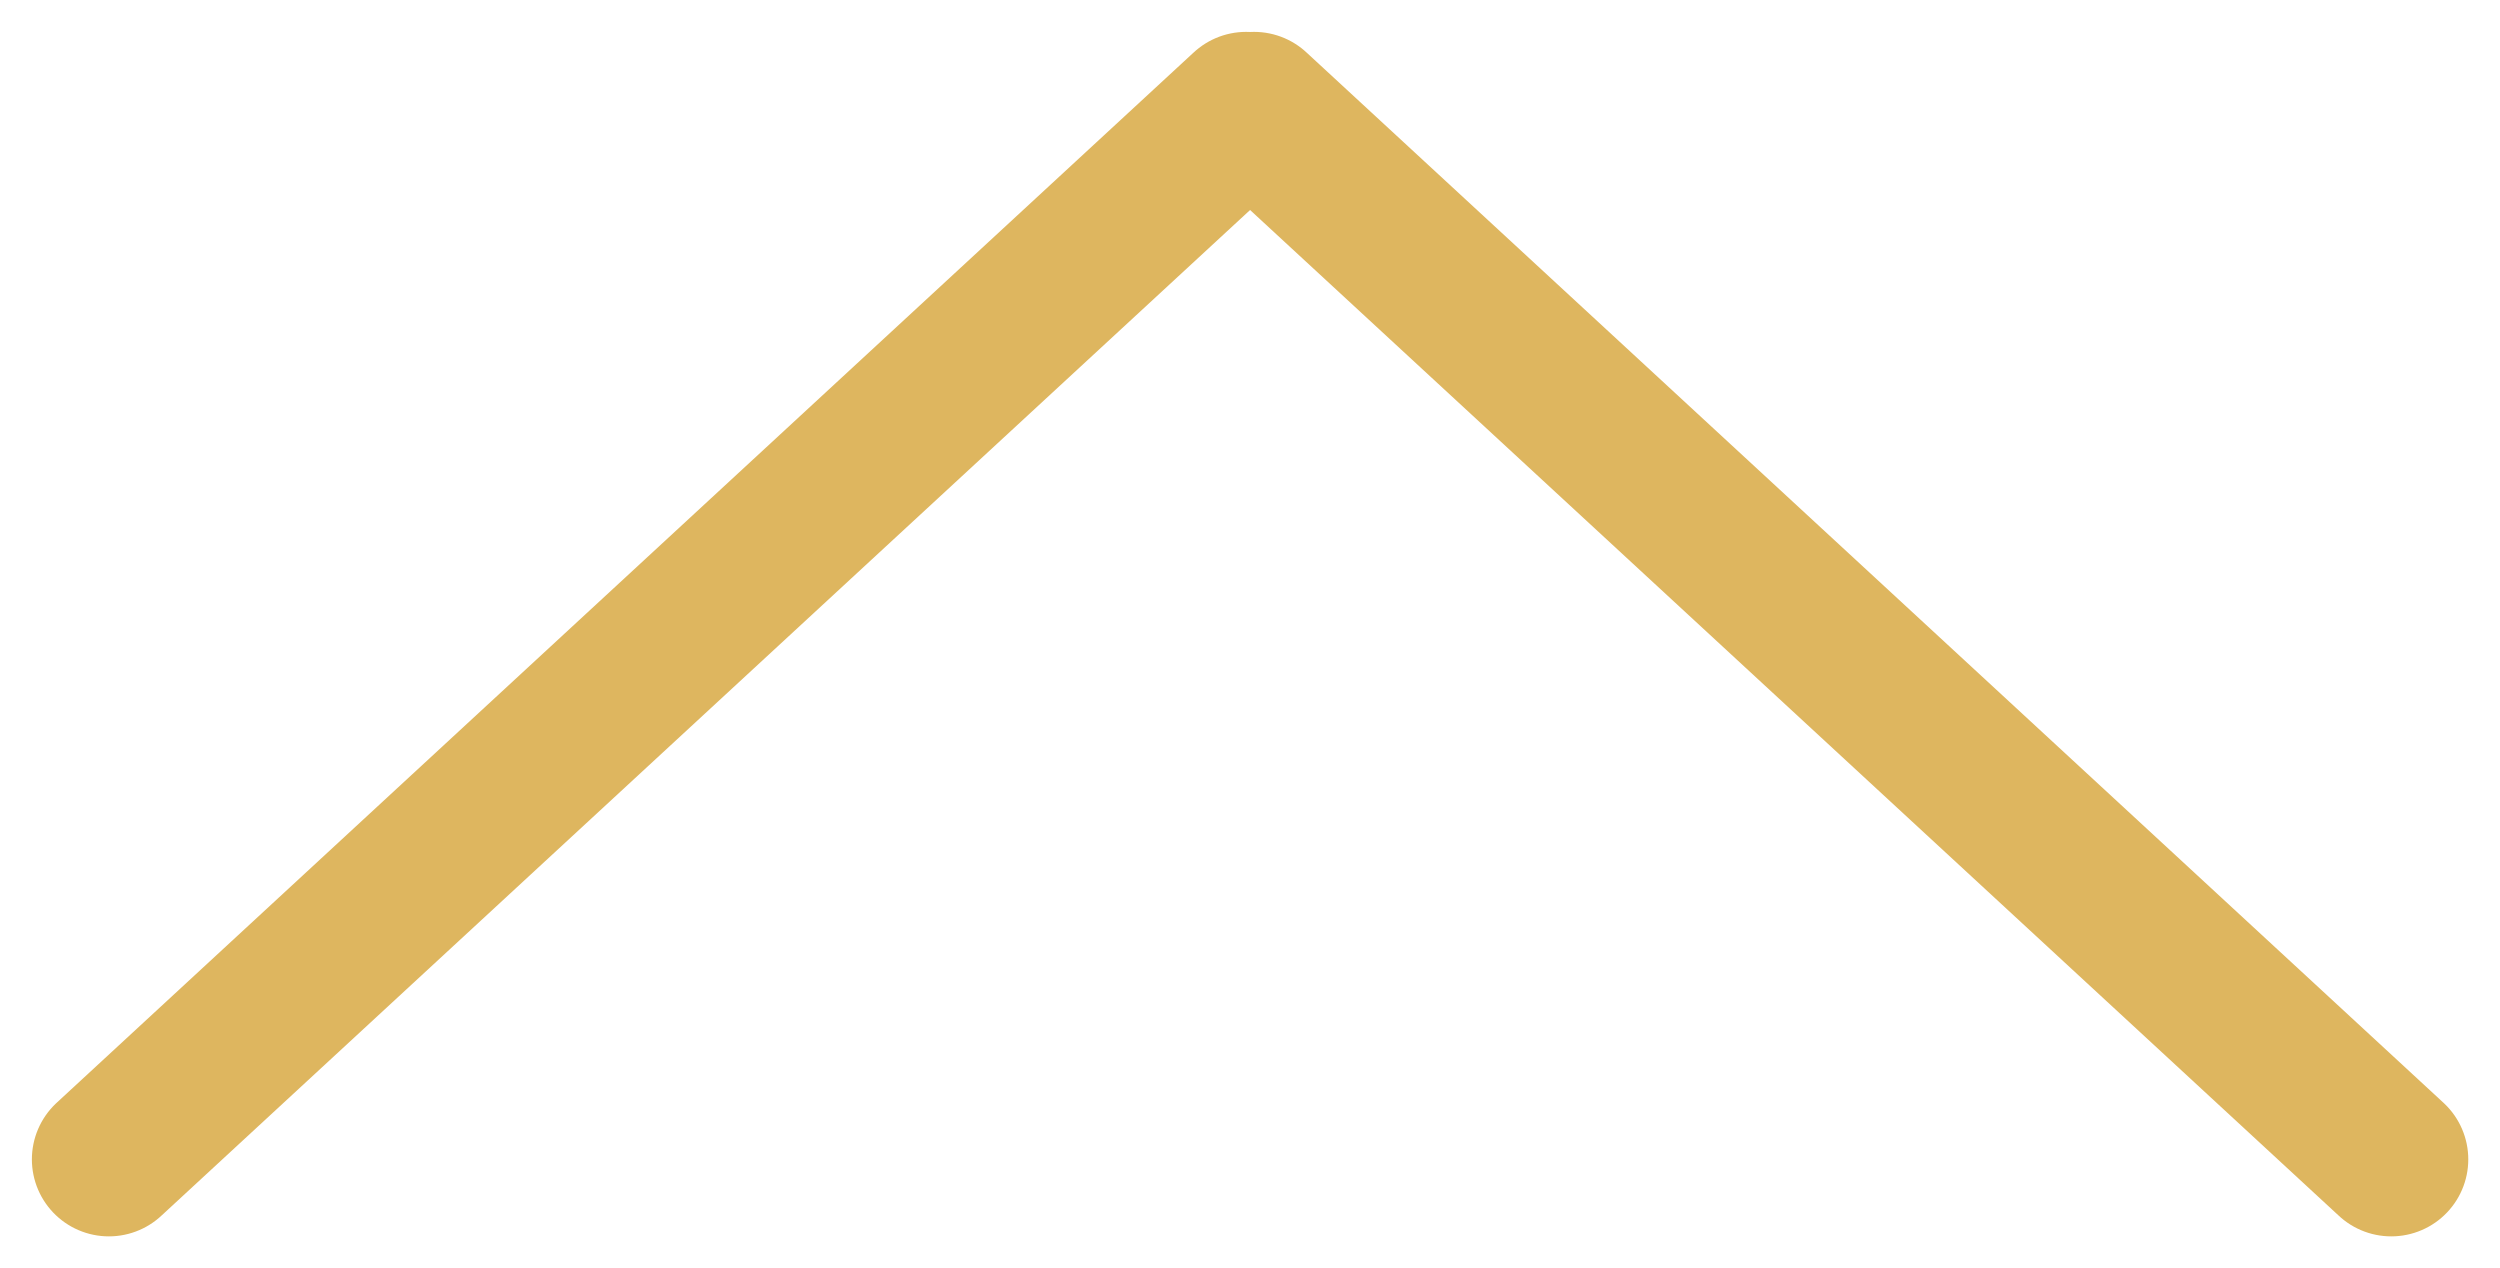 <svg xmlns="http://www.w3.org/2000/svg" width="16.233" height="8.234" viewBox="0 0 16.233 8.234">
  <g id="Сгруппировать_219" data-name="Сгруппировать 219" transform="translate(1965.328 1797.791)">
    <g id="Сгруппировать_218" data-name="Сгруппировать 218">
      <g id="Сгруппировать_217" data-name="Сгруппировать 217">
        <line id="Линия_17" data-name="Линия 17" y1="6.821" x2="7.384" transform="translate(-1964.621 -1797.084)" fill="#deb65f" stroke="#deb65f" stroke-linecap="round" stroke-linejoin="round" stroke-width="1"/>
        <line id="Линия_18" data-name="Линия 18" x1="7.384" y1="6.821" transform="translate(-1957.185 -1797.084)" fill="#deb65f" stroke="#deb65f" stroke-linecap="round" stroke-linejoin="round" stroke-width="1"/>
      </g>
    </g>
  </g>
</svg>
